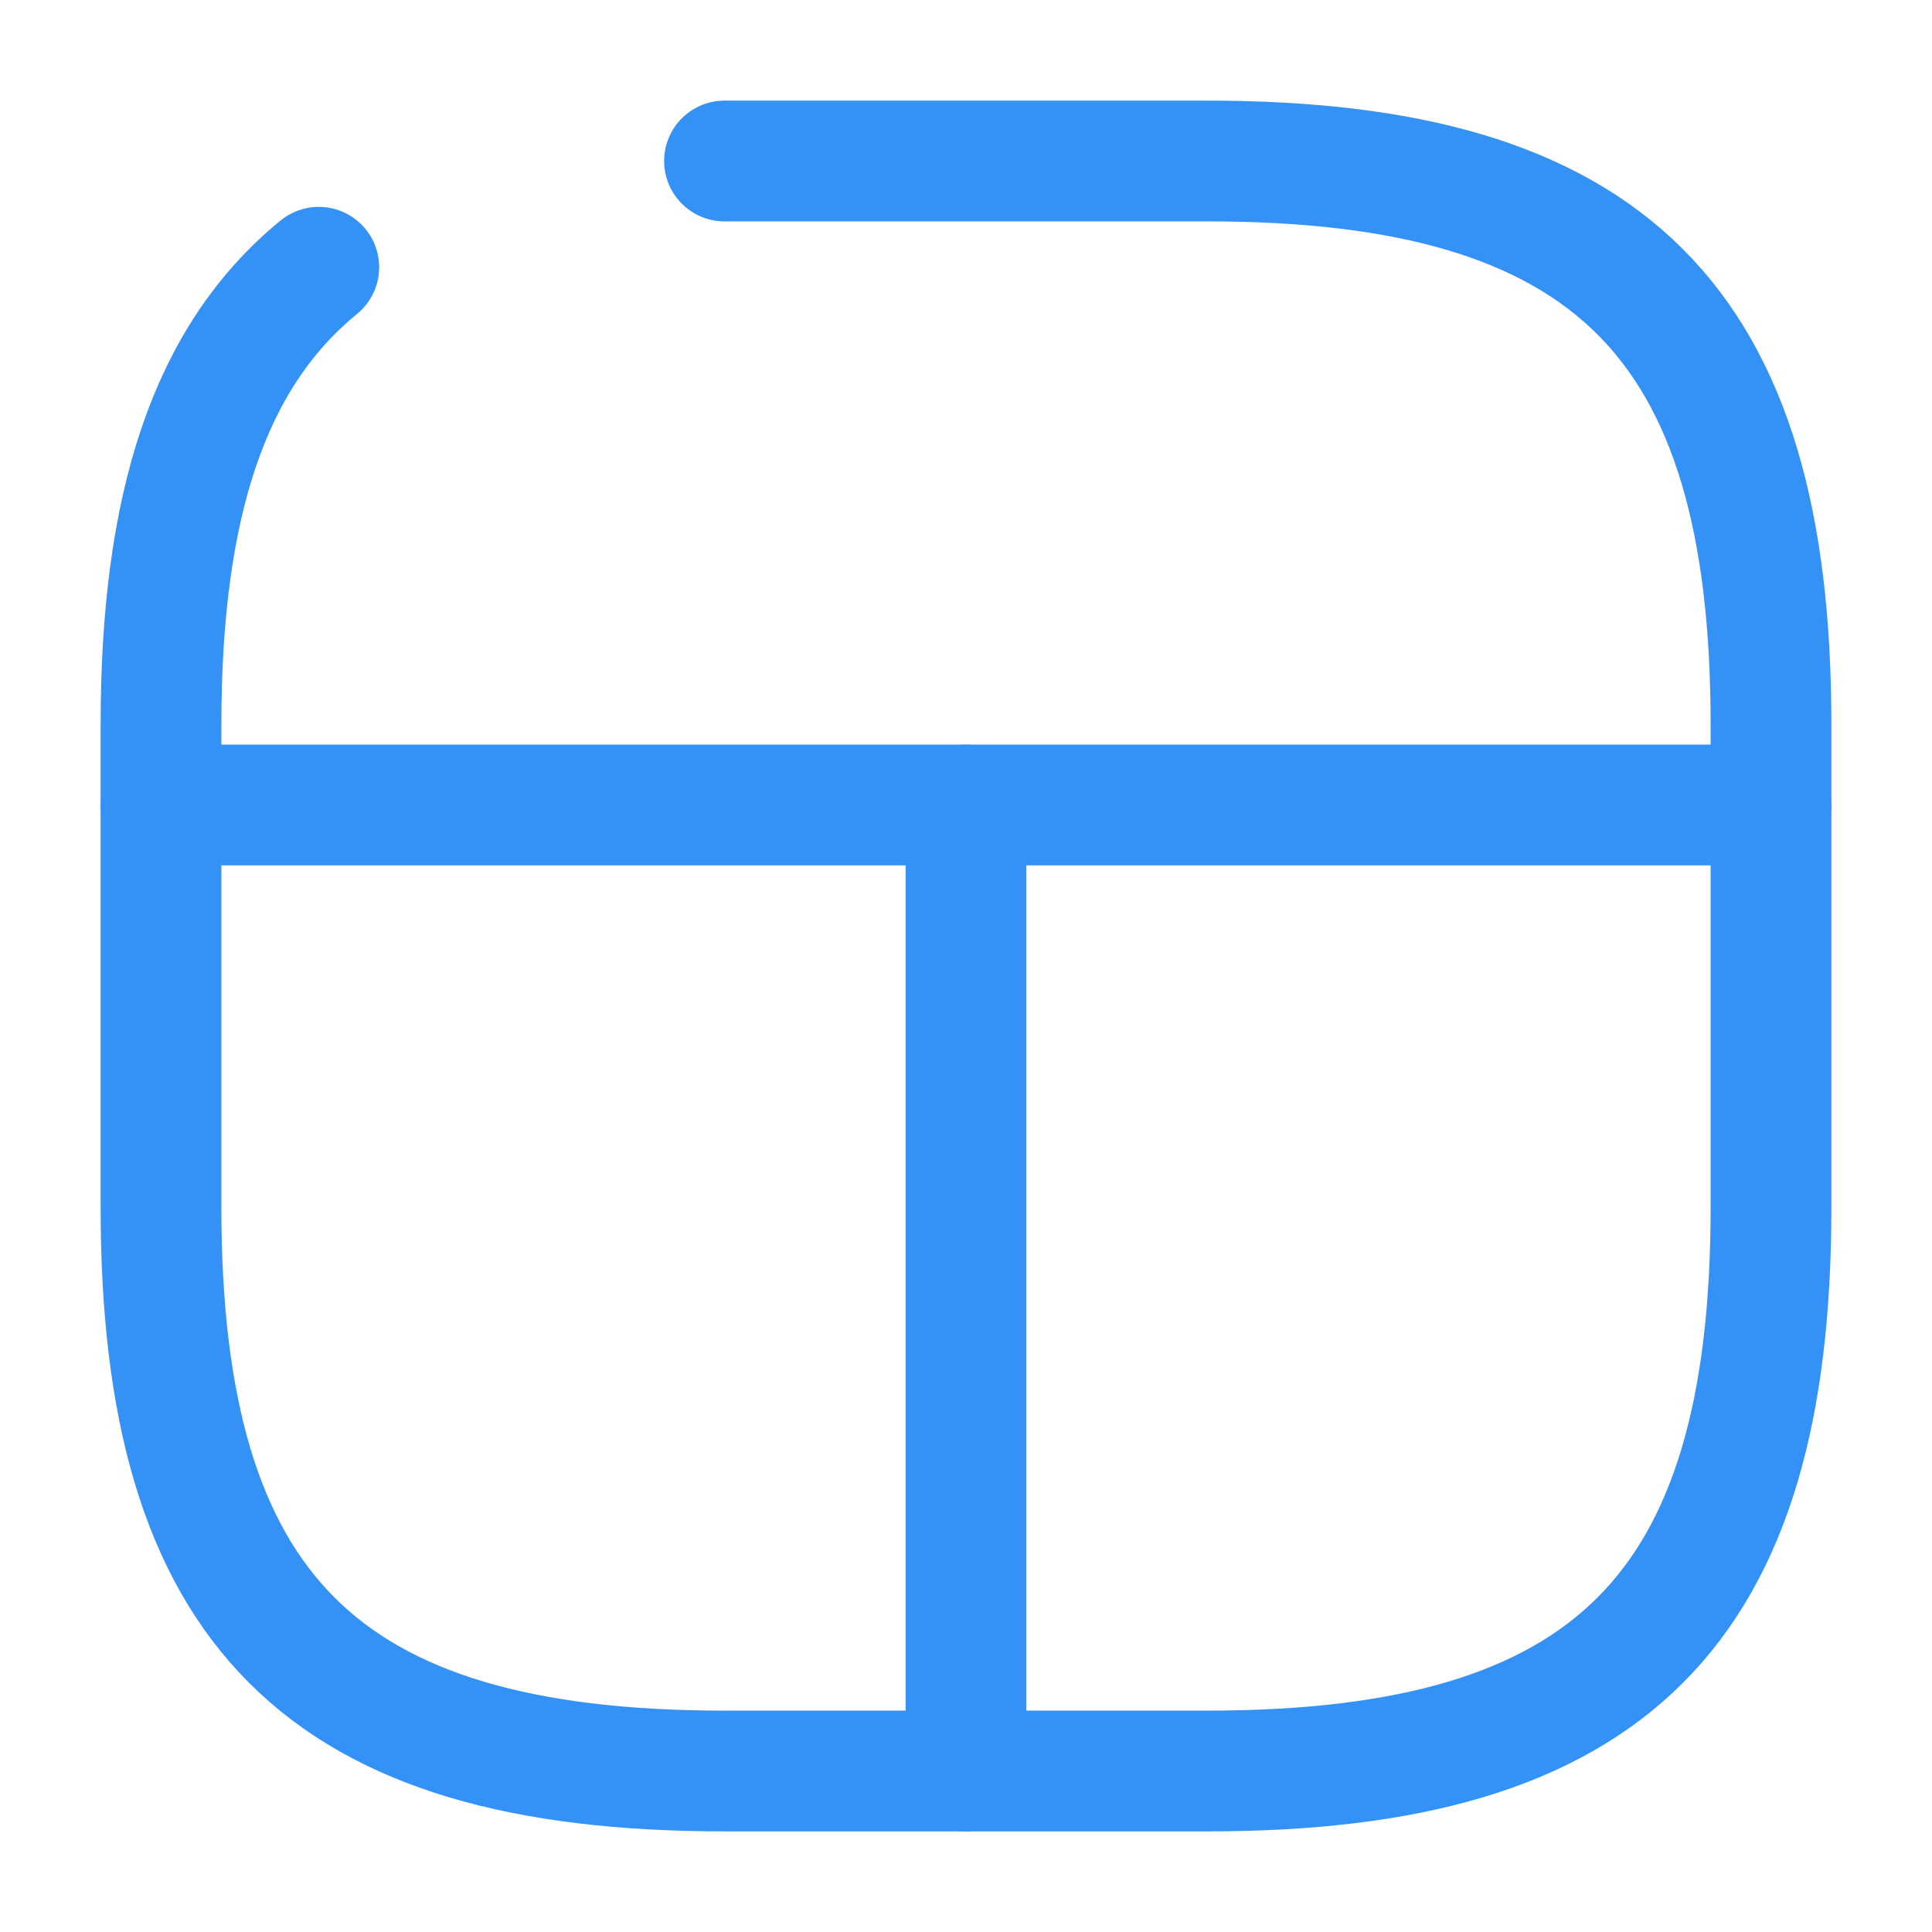 <svg width="24" height="24" viewBox="0 0 24 24" fill="none" xmlns="http://www.w3.org/2000/svg">
<path d="M22 10H2" stroke="#3492F7" stroke-width="1.5" stroke-linecap="round" stroke-linejoin="round"/>
<path d="M12 10V22" stroke="#3492F7" stroke-width="1.5" stroke-linecap="round" stroke-linejoin="round"/>
<path d="M3.96 3.32C2.6 4.43 2 6.27 2 9V15C2 20 4 22 9 22H15C20 22 22 20 22 15V9C22 4 20 2 15 2H9" stroke="#3492F7" stroke-width="1.5" stroke-linecap="round" stroke-linejoin="round"/>
</svg>
